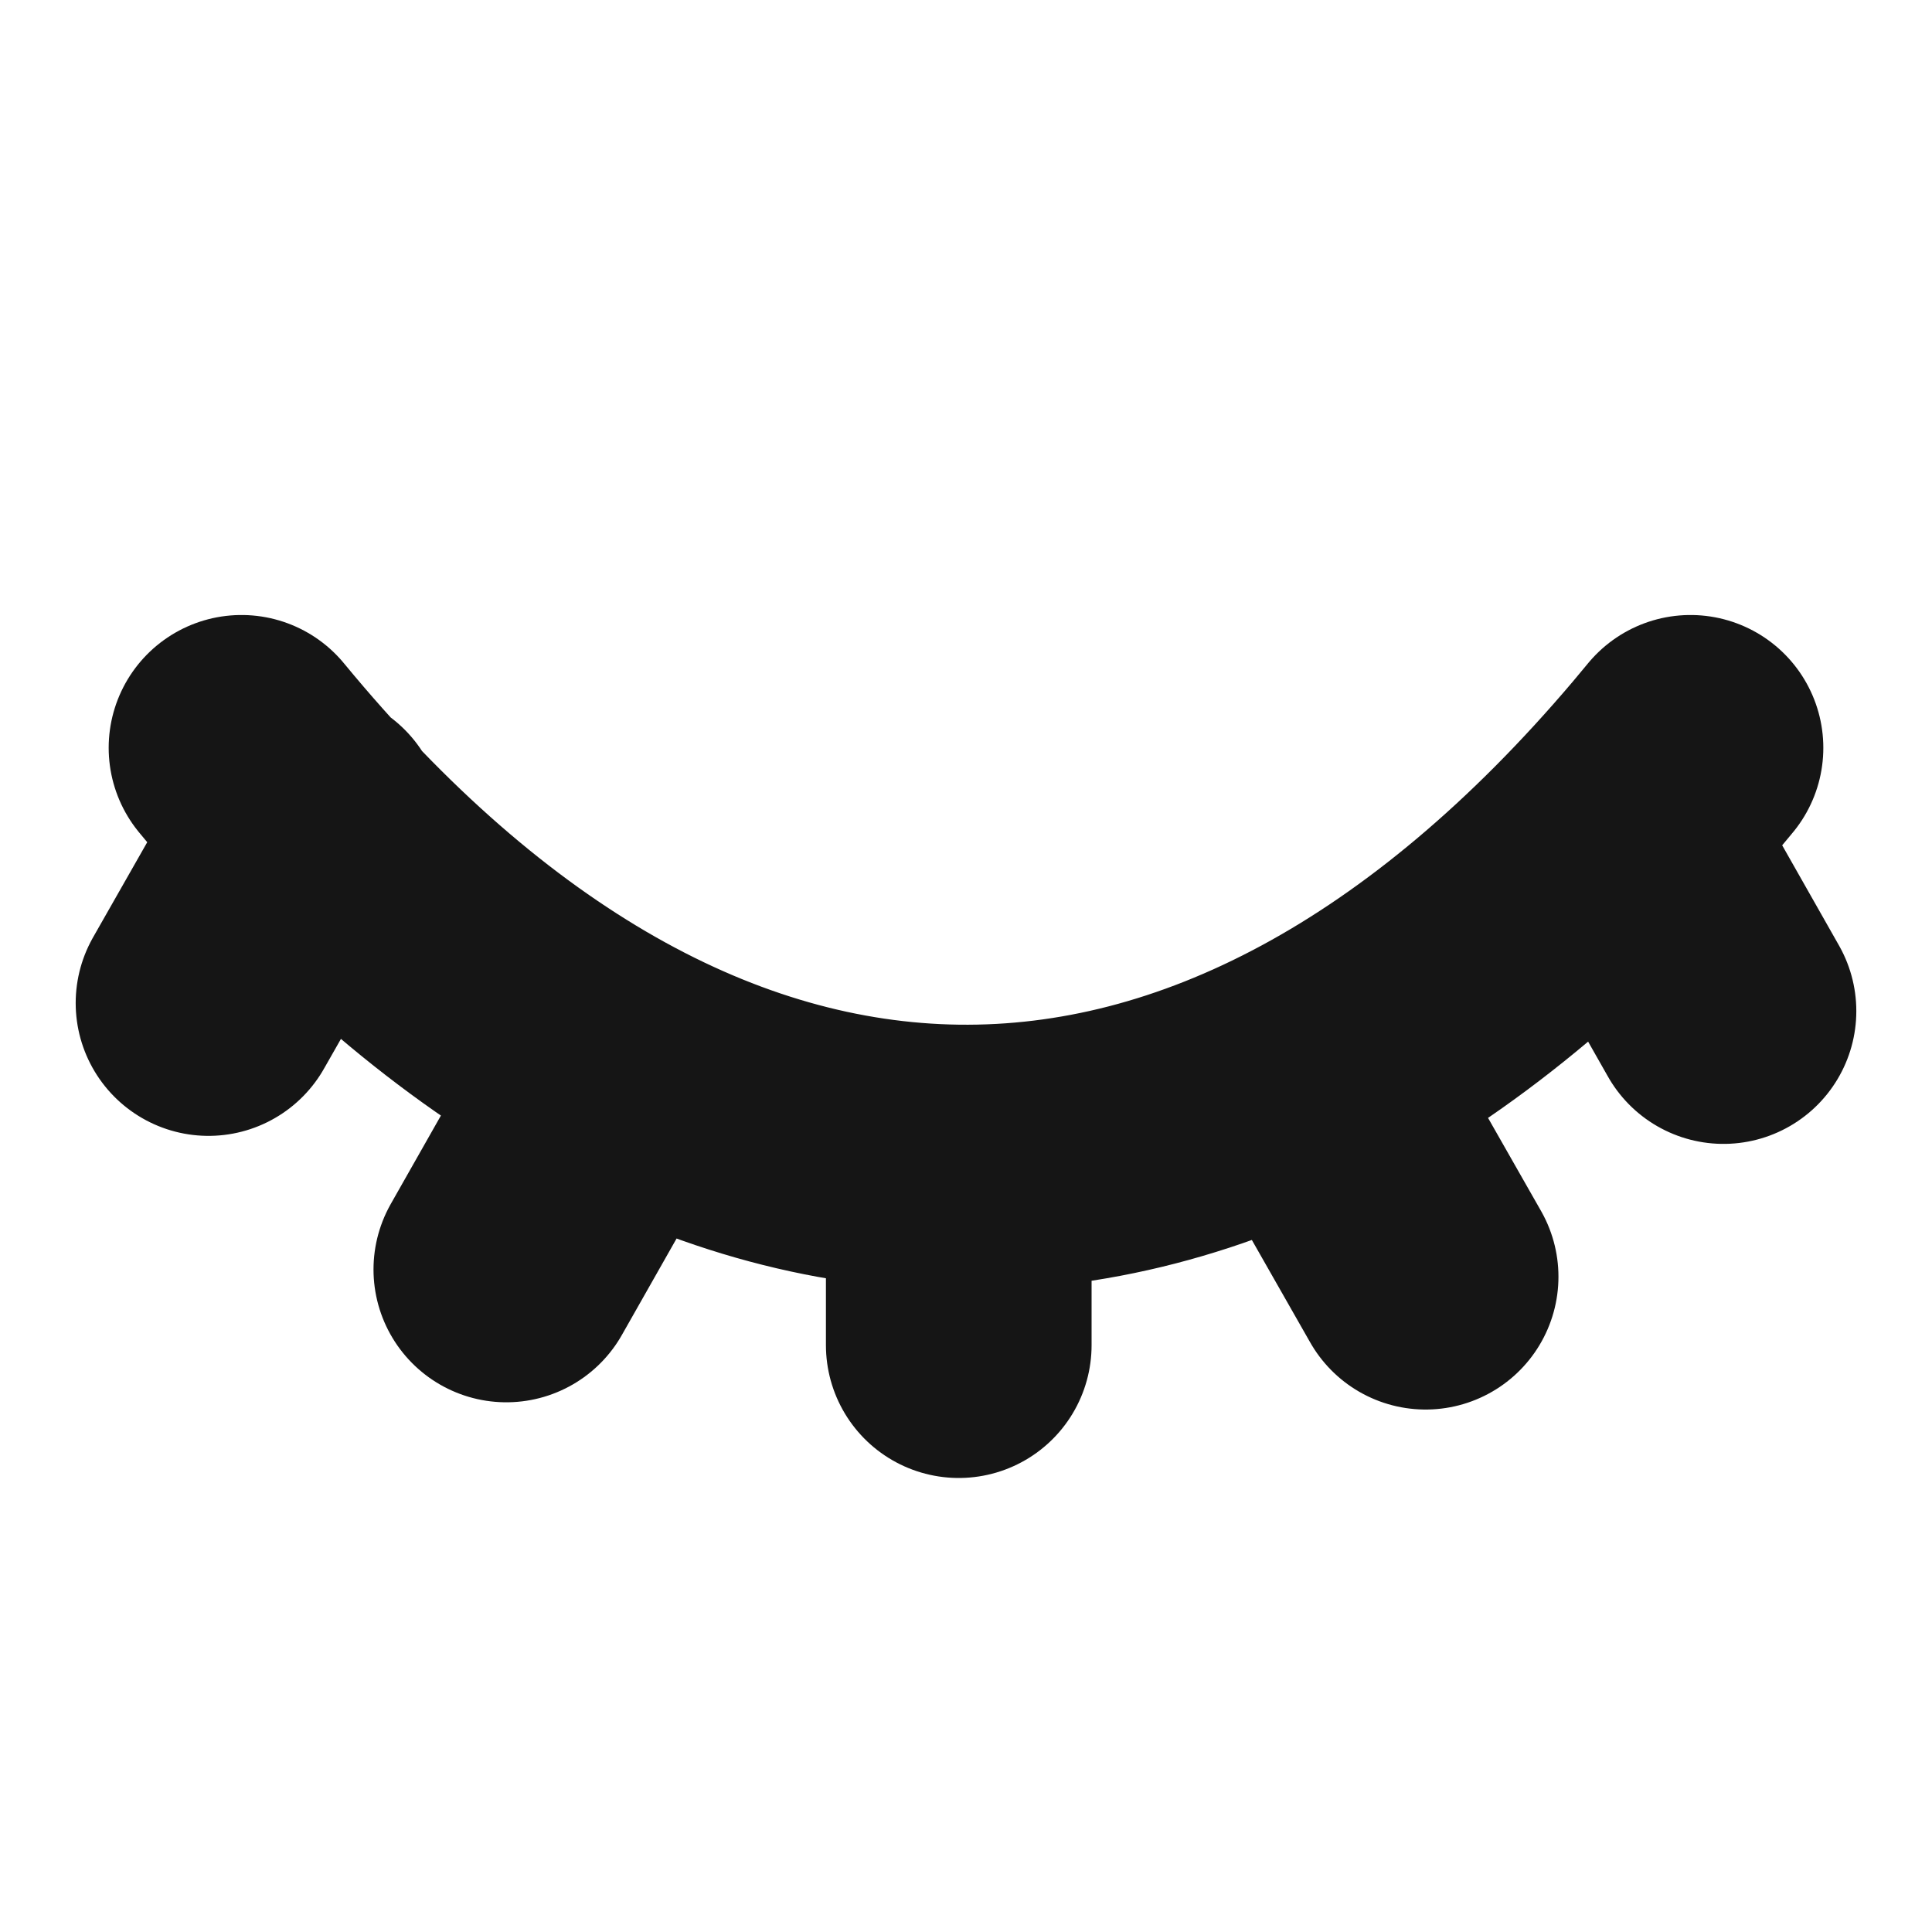 <svg xmlns="http://www.w3.org/2000/svg" width="40" height="40" fill="none" viewBox="0 0 40 40">
  <path stroke="#151515" stroke-linecap="round" stroke-linejoin="bevel" stroke-width="5.5" d="M6.433 17.05l-2.116 3.717M12.6 22.55l-2.117 3.733M33.566 17.2l2.117 3.733M27.4 22.717l2.116 3.716M19.85 24.417v3.433M5 15.483c9.2 11.167 20.417 11.317 29.667.4l.333-.4"/>
</svg>

